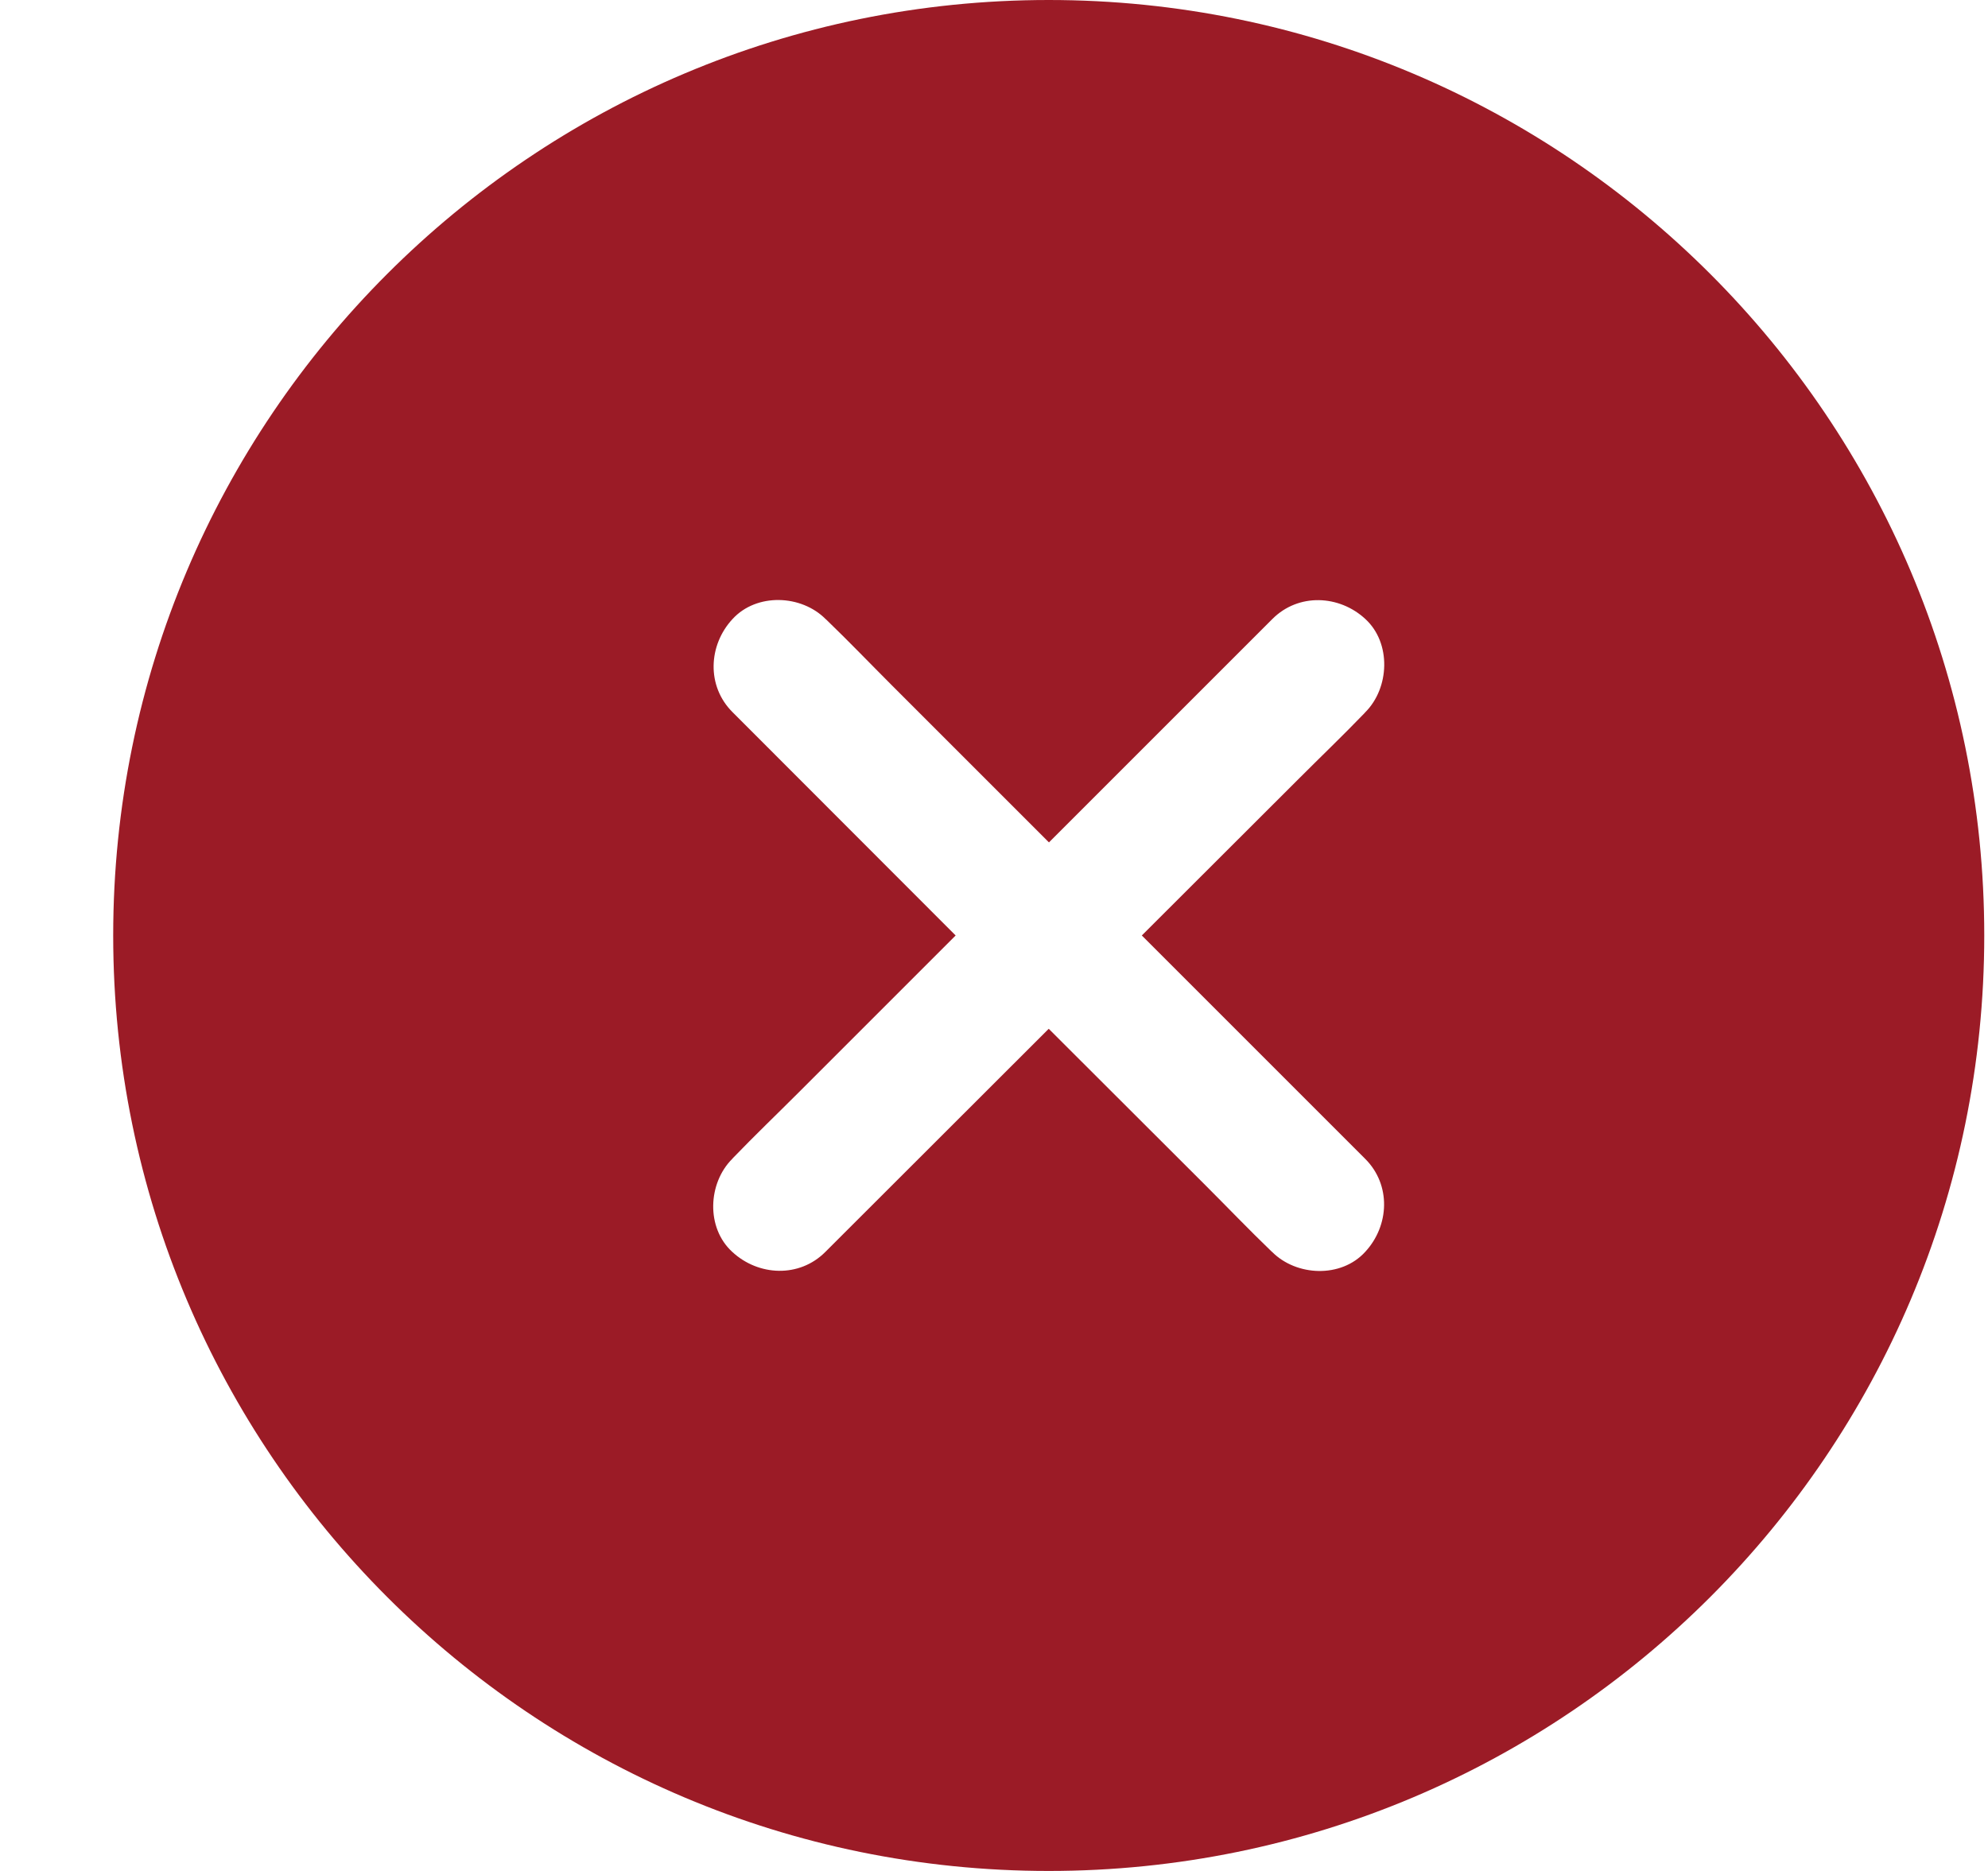 <?xml version="1.0" encoding="UTF-8"?>
<svg width="17px" height="16px" viewBox="0 0 17 16" version="1.1" xmlns="http://www.w3.org/2000/svg" xmlns:xlink="http://www.w3.org/1999/xlink">
    <title>9A15EBD4-111C-485F-950D-5A93CF7F163A</title>
    <g id="Page-1" stroke="none" stroke-width="1" fill="none" fill-rule="evenodd">
        <g id="Style-sheet-RBL" transform="translate(-187, -1066)" fill="#9B1B26" fill-rule="nonzero">
            <g id="noun-cross-1587774" transform="translate(187.968, 1066)">
                <path d="M8,0 C3.581,0 0,3.581 0,8 C0,12.419 3.581,16 8,16 C12.419,16 16,12.419 16,8 C16,3.581 12.419,0 8,0 Z M10.706,6.092 L10.699,6.1 C10.515,6.291 10.325,6.473 10.137,6.661 L8.796,8 L10.706,9.91 C10.93,10.133 10.913,10.483 10.706,10.706 C10.5,10.932 10.118,10.915 9.91,10.706 L9.902,10.699 C9.711,10.515 9.529,10.325 9.341,10.137 L8,8.798 L6.09,10.706 C5.867,10.93 5.517,10.913 5.294,10.706 C5.068,10.5 5.085,10.118 5.294,9.91 L5.301,9.902 C5.485,9.711 5.675,9.529 5.863,9.341 L7.204,8 L5.296,6.09 C5.072,5.867 5.089,5.517 5.296,5.294 C5.502,5.069 5.884,5.085 6.092,5.294 L6.1,5.301 C6.291,5.485 6.473,5.675 6.661,5.863 L8.002,7.204 L9.912,5.294 C10.135,5.07 10.485,5.087 10.708,5.294 C10.931,5.499 10.915,5.884 10.706,6.092 L10.706,6.092 Z" id="Shape"></path>
            </g>
        </g>
    </g>
</svg>